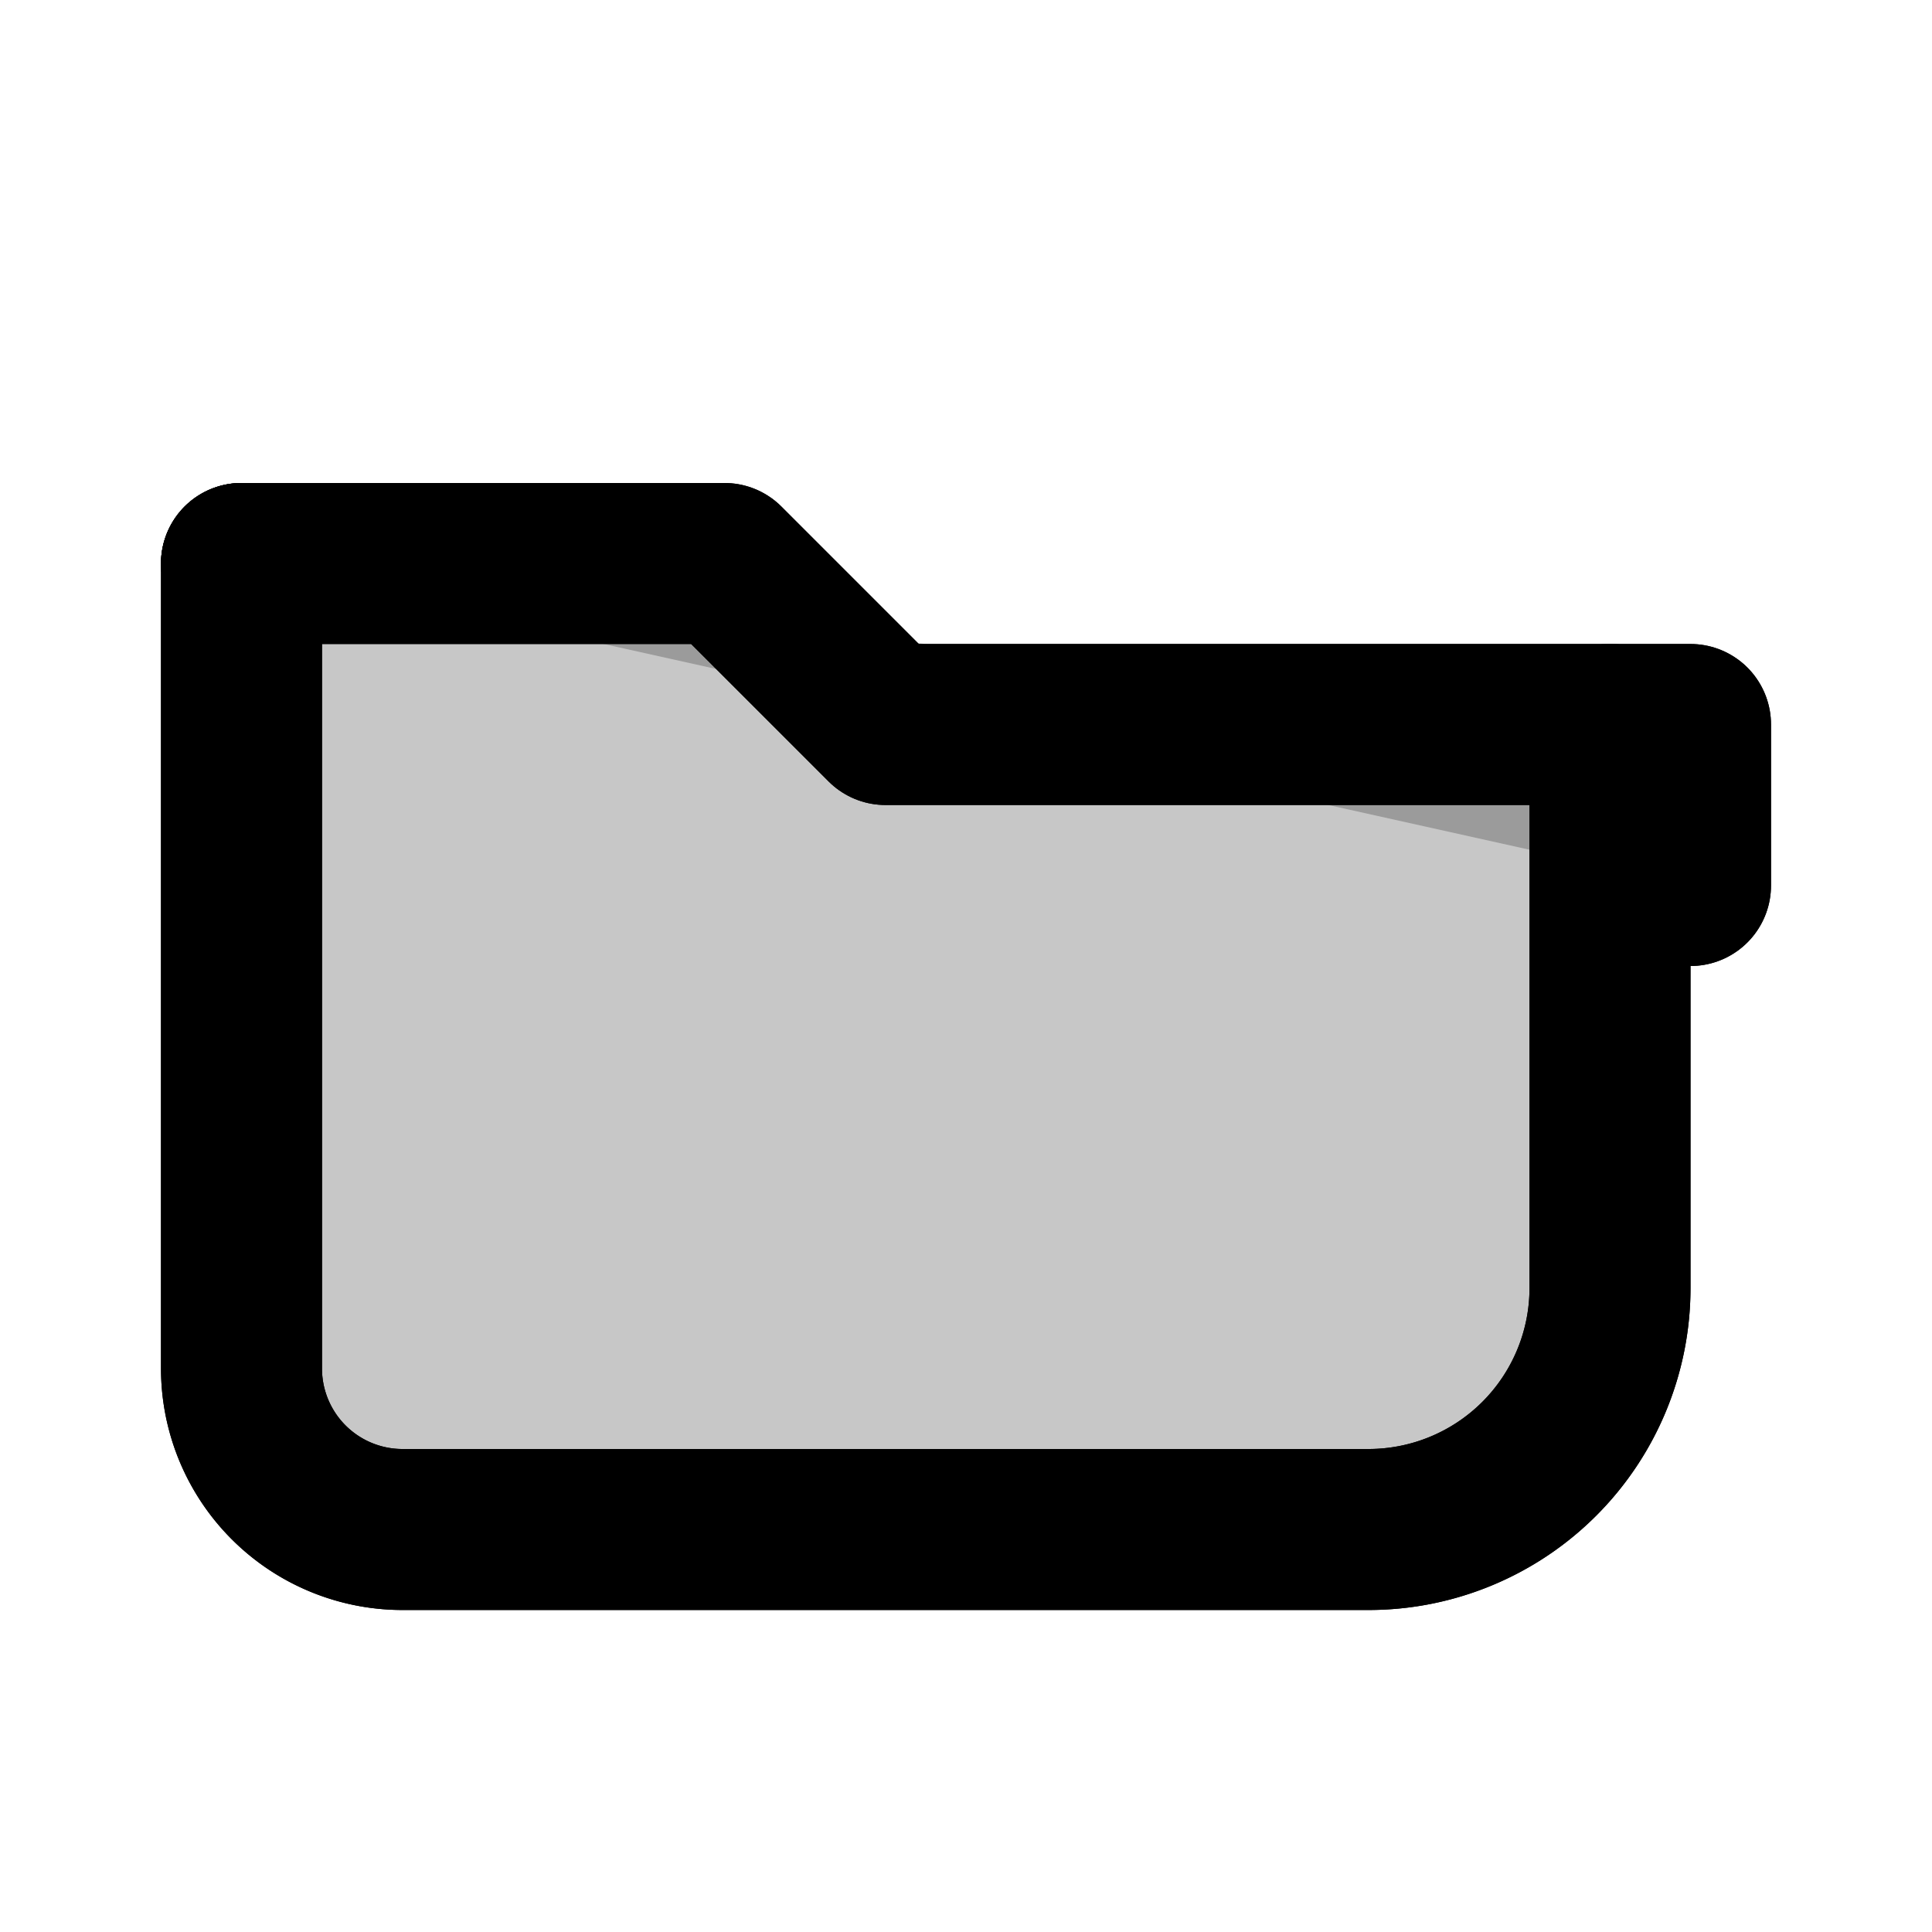 <svg xmlns="http://www.w3.org/2000/svg" viewBox="0 0 24 24" fill="none" stroke="currentColor" stroke-width="2" stroke-linecap="round" stroke-linejoin="round"><g fill="currentColor" fill-opacity="0.22"><path d="M3 7h6l2 2h10v2"/><path d="M3 7v10a2 2 0 0 0 2 2h12a3 3 0 0 0 3-3v-7"/></g><path d="M3 7h6l2 2h10v2"/><path d="M3 7v10a2 2 0 0 0 2 2h12a3 3 0 0 0 3-3v-7"/></svg>